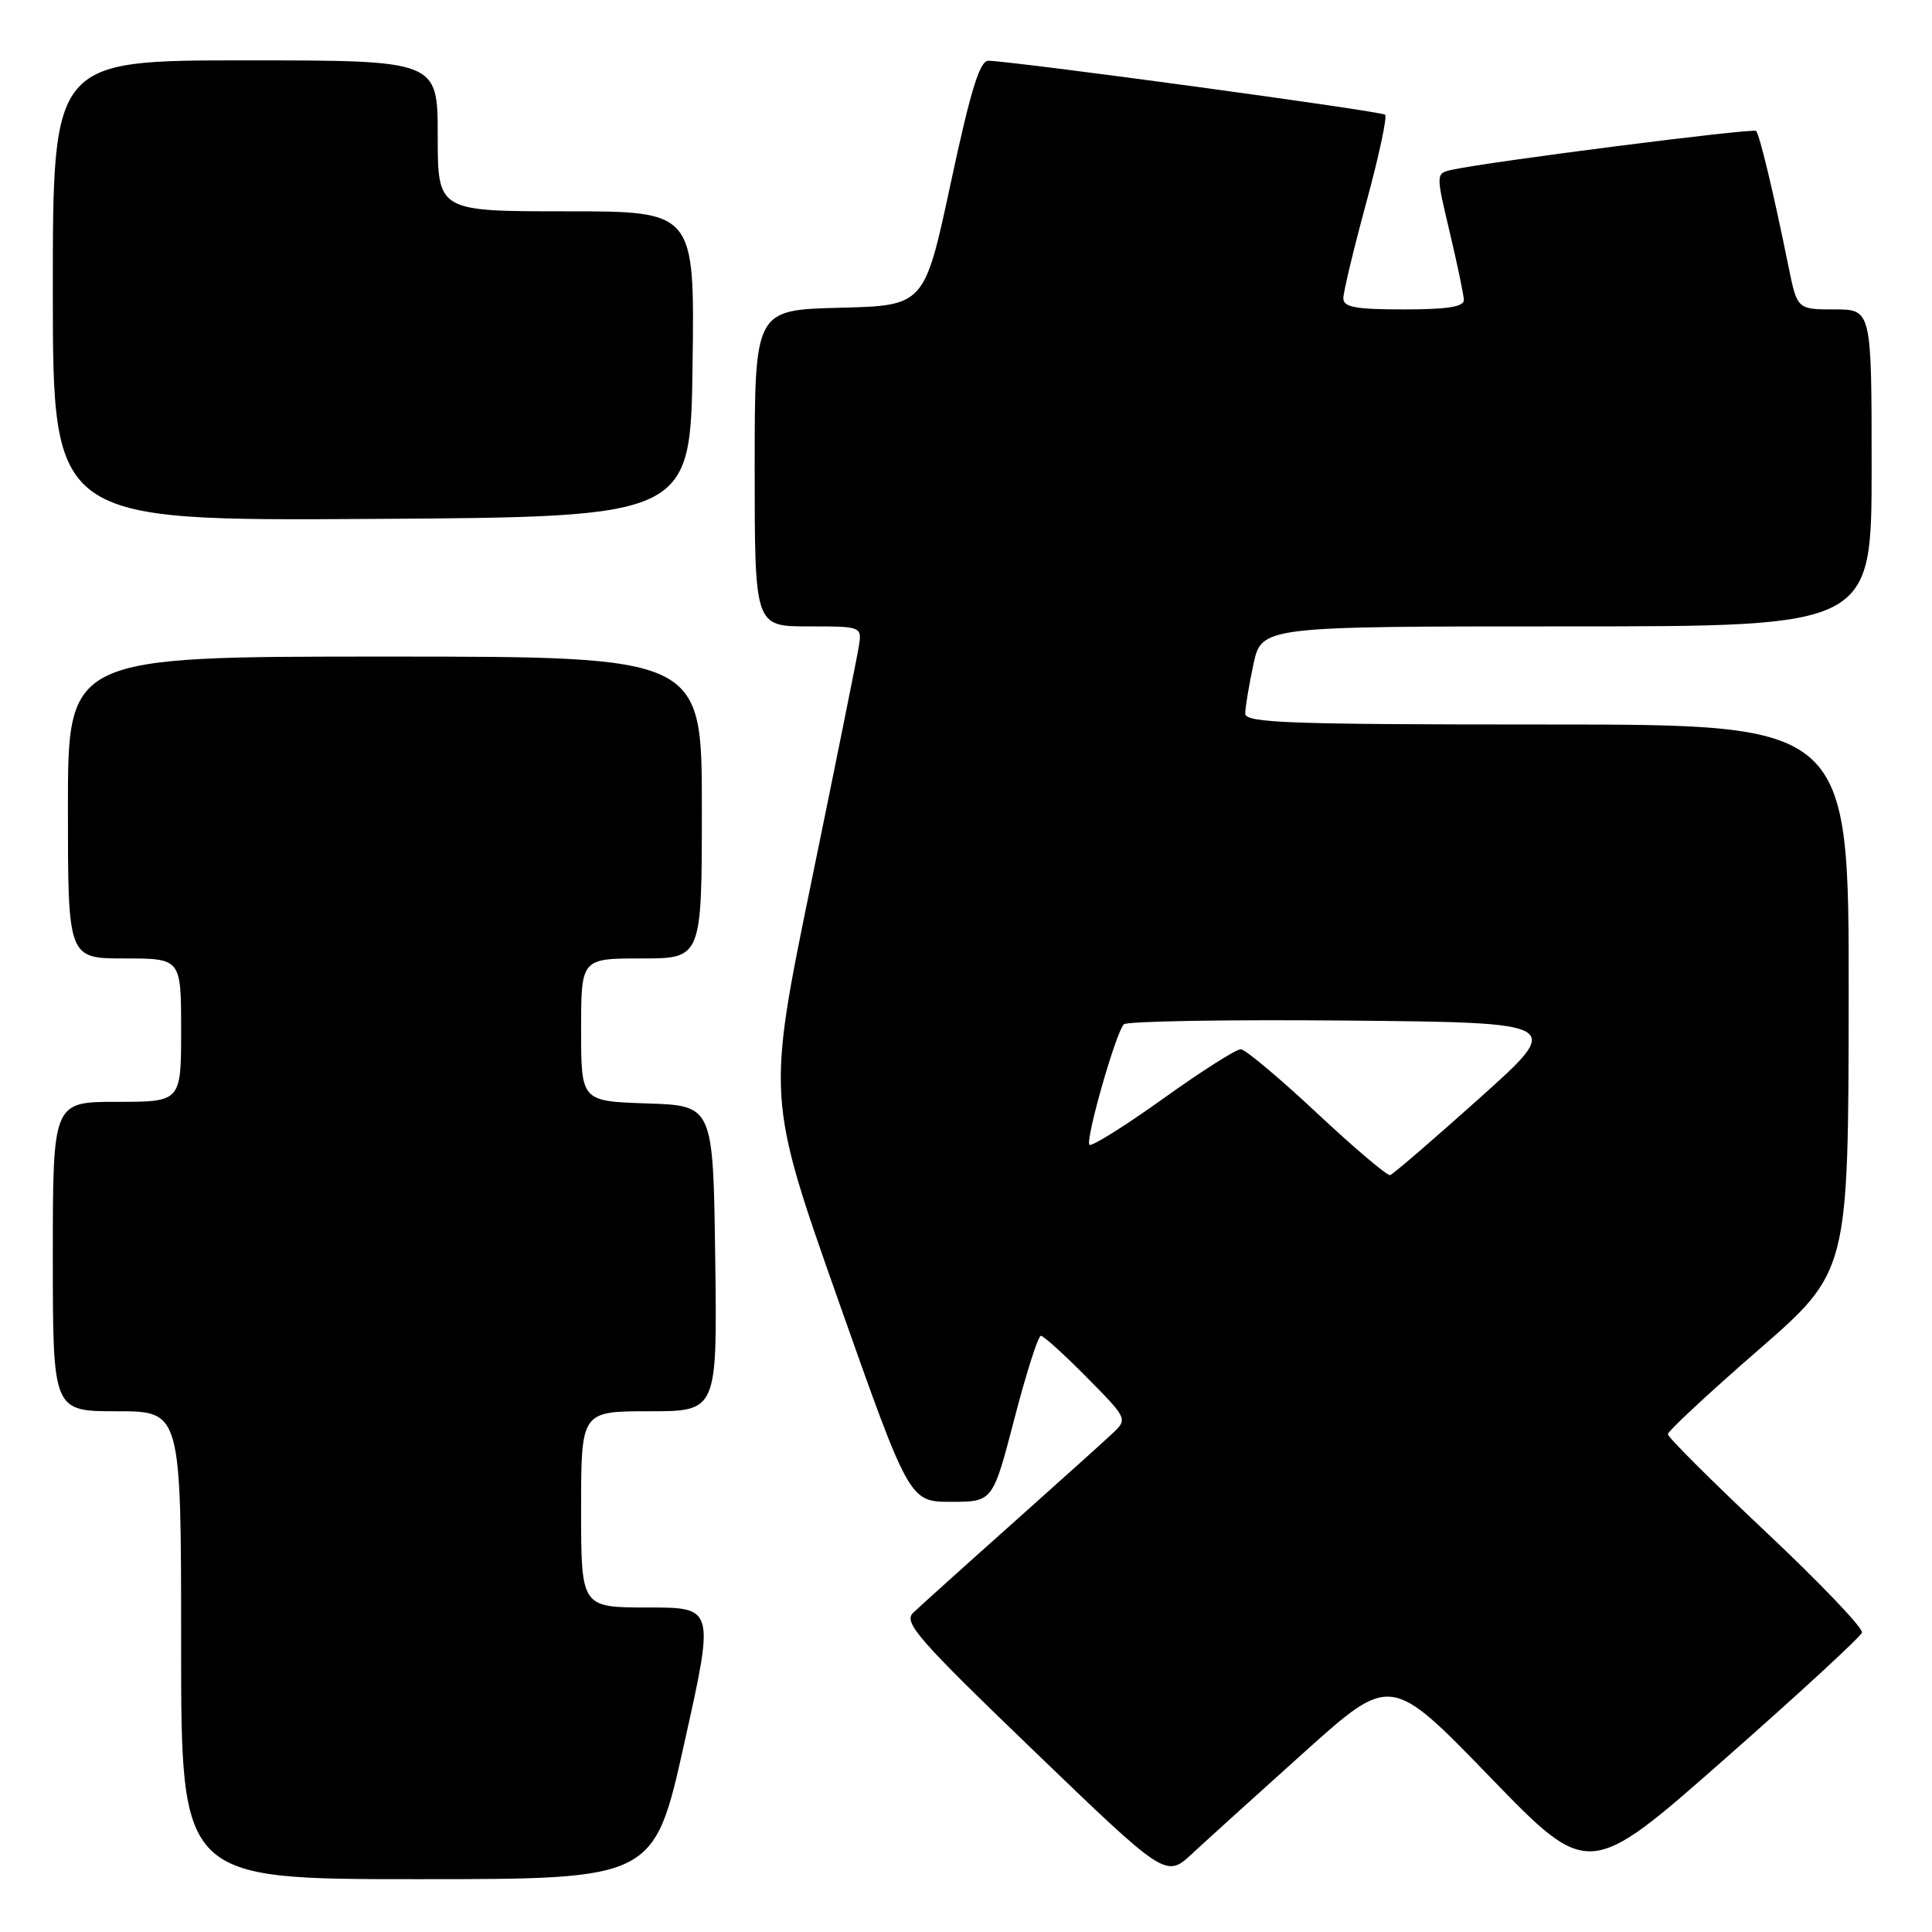 <?xml version="1.0" encoding="UTF-8" standalone="no"?>
<!DOCTYPE svg PUBLIC "-//W3C//DTD SVG 1.1//EN" "http://www.w3.org/Graphics/SVG/1.1/DTD/svg11.dtd" >
<svg xmlns="http://www.w3.org/2000/svg" xmlns:xlink="http://www.w3.org/1999/xlink" version="1.1" viewBox="0 0 256 256">
 <g >
 <path fill="currentColor"
d=" M 90.67 231.00 C 94.68 213.00 94.68 213.00 85.84 213.00 C 77.00 213.00 77.00 213.00 77.00 200.00 C 77.00 187.00 77.00 187.00 86.02 187.00 C 95.04 187.00 95.04 187.00 94.77 166.75 C 94.50 146.50 94.50 146.50 85.75 146.21 C 77.00 145.92 77.00 145.92 77.00 136.46 C 77.00 127.00 77.00 127.00 85.00 127.00 C 93.00 127.00 93.00 127.00 93.00 107.00 C 93.00 87.00 93.00 87.00 51.00 87.00 C 9.00 87.00 9.00 87.00 9.00 107.00 C 9.00 127.00 9.00 127.00 16.50 127.00 C 24.00 127.00 24.00 127.00 24.00 136.50 C 24.00 146.00 24.00 146.00 15.50 146.00 C 7.00 146.00 7.00 146.00 7.00 166.50 C 7.00 187.00 7.00 187.00 15.50 187.00 C 24.00 187.00 24.00 187.00 24.00 218.00 C 24.00 249.00 24.00 249.00 55.33 249.00 C 86.66 249.00 86.66 249.00 90.67 231.00 Z  M 172.89 232.11 C 184.28 221.89 184.28 221.89 197.39 235.42 C 210.50 248.96 210.50 248.96 228.44 233.16 C 238.31 224.48 246.53 216.90 246.72 216.33 C 246.91 215.76 241.20 209.78 234.03 203.03 C 226.87 196.29 221.00 190.44 221.00 190.04 C 221.00 189.64 226.38 184.63 232.96 178.91 C 244.92 168.50 244.92 168.50 244.96 132.25 C 245.00 96.00 245.00 96.00 205.00 96.00 C 170.71 96.00 165.00 95.79 165.00 94.55 C 165.00 93.75 165.49 90.83 166.08 88.05 C 167.17 83.00 167.17 83.00 207.58 83.00 C 248.00 83.00 248.00 83.00 248.00 62.00 C 248.00 41.00 248.00 41.00 243.07 41.00 C 238.14 41.00 238.14 41.00 236.97 35.25 C 235.01 25.56 233.15 17.82 232.69 17.35 C 232.28 16.95 197.26 21.42 192.38 22.50 C 190.25 22.98 190.25 22.98 192.09 30.74 C 193.10 35.01 193.95 39.06 193.97 39.75 C 193.99 40.65 191.75 41.00 186.00 41.00 C 179.60 41.00 178.00 40.70 178.00 39.52 C 178.00 38.70 179.36 33.02 181.03 26.88 C 182.70 20.75 183.83 15.49 183.53 15.20 C 183.06 14.73 134.84 8.17 130.98 8.05 C 129.83 8.01 128.64 11.84 125.98 24.25 C 122.50 40.50 122.50 40.50 111.25 40.78 C 100.00 41.07 100.00 41.07 100.00 62.03 C 100.00 83.00 100.00 83.00 107.11 83.00 C 114.23 83.00 114.23 83.00 113.78 85.75 C 113.54 87.26 110.70 101.32 107.48 117.00 C 101.63 145.50 101.63 145.50 111.06 172.25 C 120.50 198.99 120.50 198.99 126.02 199.00 C 131.55 199.00 131.55 199.00 134.41 188.00 C 135.98 181.95 137.56 177.00 137.92 177.00 C 138.28 177.00 141.01 179.48 144.00 182.50 C 149.38 187.95 149.42 188.03 147.47 189.88 C 146.39 190.91 140.32 196.36 134.00 202.00 C 127.67 207.64 121.83 212.91 121.00 213.70 C 119.68 214.98 121.58 217.15 137.00 232.00 C 154.50 248.85 154.50 248.85 158.00 245.59 C 159.93 243.80 166.62 237.74 172.89 232.11 Z  M 91.77 48.25 C 92.04 28.00 92.04 28.00 75.02 28.00 C 58.00 28.00 58.00 28.00 58.00 18.00 C 58.00 8.00 58.00 8.00 32.50 8.00 C 7.00 8.00 7.00 8.00 7.00 38.51 C 7.00 69.02 7.00 69.02 49.25 68.76 C 91.50 68.50 91.50 68.50 91.77 48.25 Z  M 174.50 147.49 C 169.55 142.85 165.01 139.05 164.41 139.03 C 163.80 139.01 159.16 141.97 154.09 145.60 C 149.01 149.23 144.64 151.97 144.36 151.69 C 143.78 151.11 147.83 136.87 148.91 135.73 C 149.31 135.31 162.59 135.09 178.43 135.23 C 207.22 135.50 207.22 135.50 196.06 145.50 C 189.92 151.00 184.59 155.59 184.20 155.71 C 183.82 155.82 179.45 152.12 174.50 147.49 Z "/>
</g>
</svg>